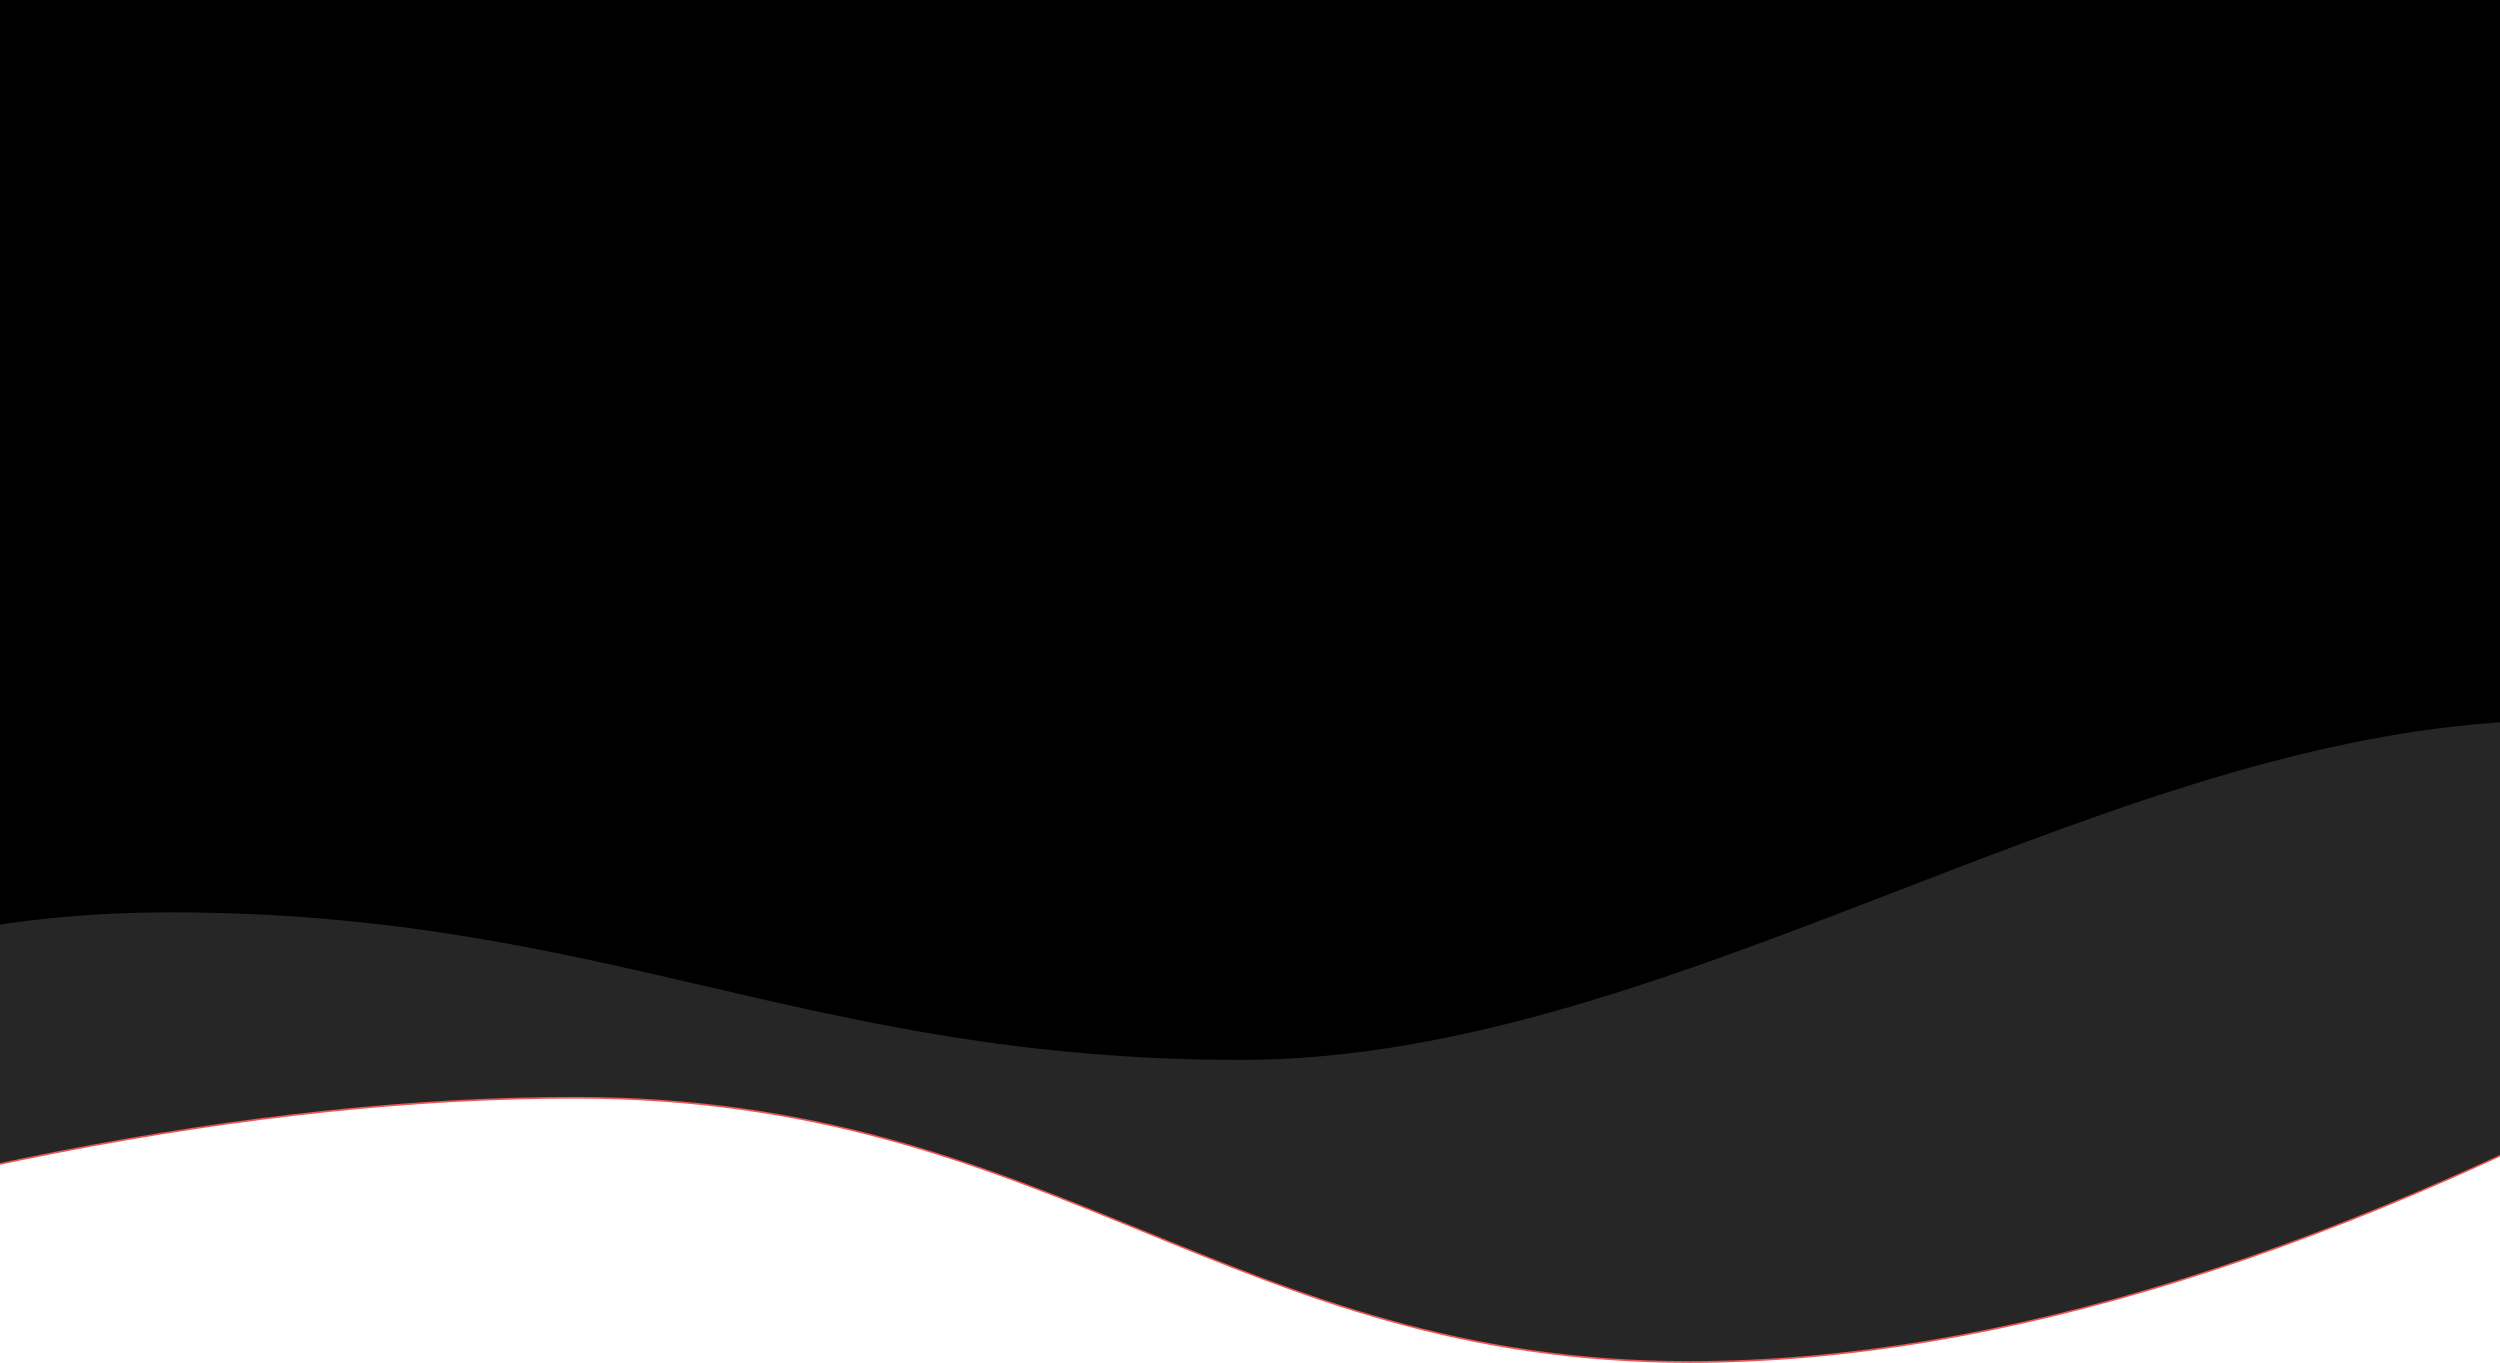 <?xml version="1.0" encoding="UTF-8"?>
<svg width="1440px" height="785px" viewBox="0 0 1440 785" version="1.1" xmlns="http://www.w3.org/2000/svg" xmlns:xlink="http://www.w3.org/1999/xlink" preserveAspectRatio="none">
    <!-- Generator: sketchtool 46.2 (44496) - http://www.bohemiancoding.com/sketch -->
    <title>610DB696-9225-4F91-9183-981111765968</title>
    <desc>Created with sketchtool.</desc>
    <defs>
        <path d="M0.5,26.66 C245.403,110.343 459.694,152.184 643.371,152.184 C918.888,152.184 1020.988,1.15256904e-14 1285.216,0 C1461.369,0 1662.833,62.947 1889.608,188.841 L1812.648,805 L277.204,805 L0.5,26.66 Z" id="path-1"></path>
        <filter x="-0.4%" y="-1.0%" width="100.8%" height="102.0%" filterUnits="objectBoundingBox" id="filter-3">
            <feMorphology radius="5" operator="erode" in="SourceAlpha" result="shadowSpreadInner1"></feMorphology>
            <feGaussianBlur stdDeviation="5" in="shadowSpreadInner1" result="shadowBlurInner1"></feGaussianBlur>
            <feOffset dx="0" dy="1" in="shadowBlurInner1" result="shadowOffsetInner1"></feOffset>
            <feComposite in="shadowOffsetInner1" in2="SourceAlpha" operator="arithmetic" k2="-1" k3="1" result="shadowInnerInner1"></feComposite>
            <feColorMatrix values="0 0 0 0 0.024   0 0 0 0 0.098   0 0 0 0 0.204  0 0 0 0.2 0" type="matrix" in="shadowInnerInner1"></feColorMatrix>
        </filter>
    </defs>
    <g id="Public-Content" stroke="none" stroke-width="1" fill="none" fill-rule="evenodd">
        <g id="Home-Page">
            <g id="Group-3" transform="translate(-312, -20)">
                <mask id="mask-2" fill="white">
                    <use xlink:href="#path-1"></use>
                </mask>
                <g id="Rectangle-5" transform="translate(945.054, 402.5) scale(1, -1) translate(-945.054, -402.5) ">
                    <use fill="#EA3838" fill-rule="evenodd" xlink:href="#path-1"></use>
                    <use fill="black" fill-opacity="1" filter="url(#filter-3)" xlink:href="#path-1"></use>
                </g>
                <path d="M-7.5,720.5 C102.833,603.833 241.833,545.5 409.5,545.5 C661,545.5 775.5,630.5 1027,630.5 C1278.5,630.5 1533.5,435 1785,435 C1952.667,435 2030.333,487.676 2018,593.027 L2018,1259.154 L6,1248.787 L-7.5,720.5 Z" id="Rectangle-5" fill-opacity="0.15" fill="#FFFFFF" mask="url(#mask-2)"></path>
            </g>
        </g>
    </g>
</svg>